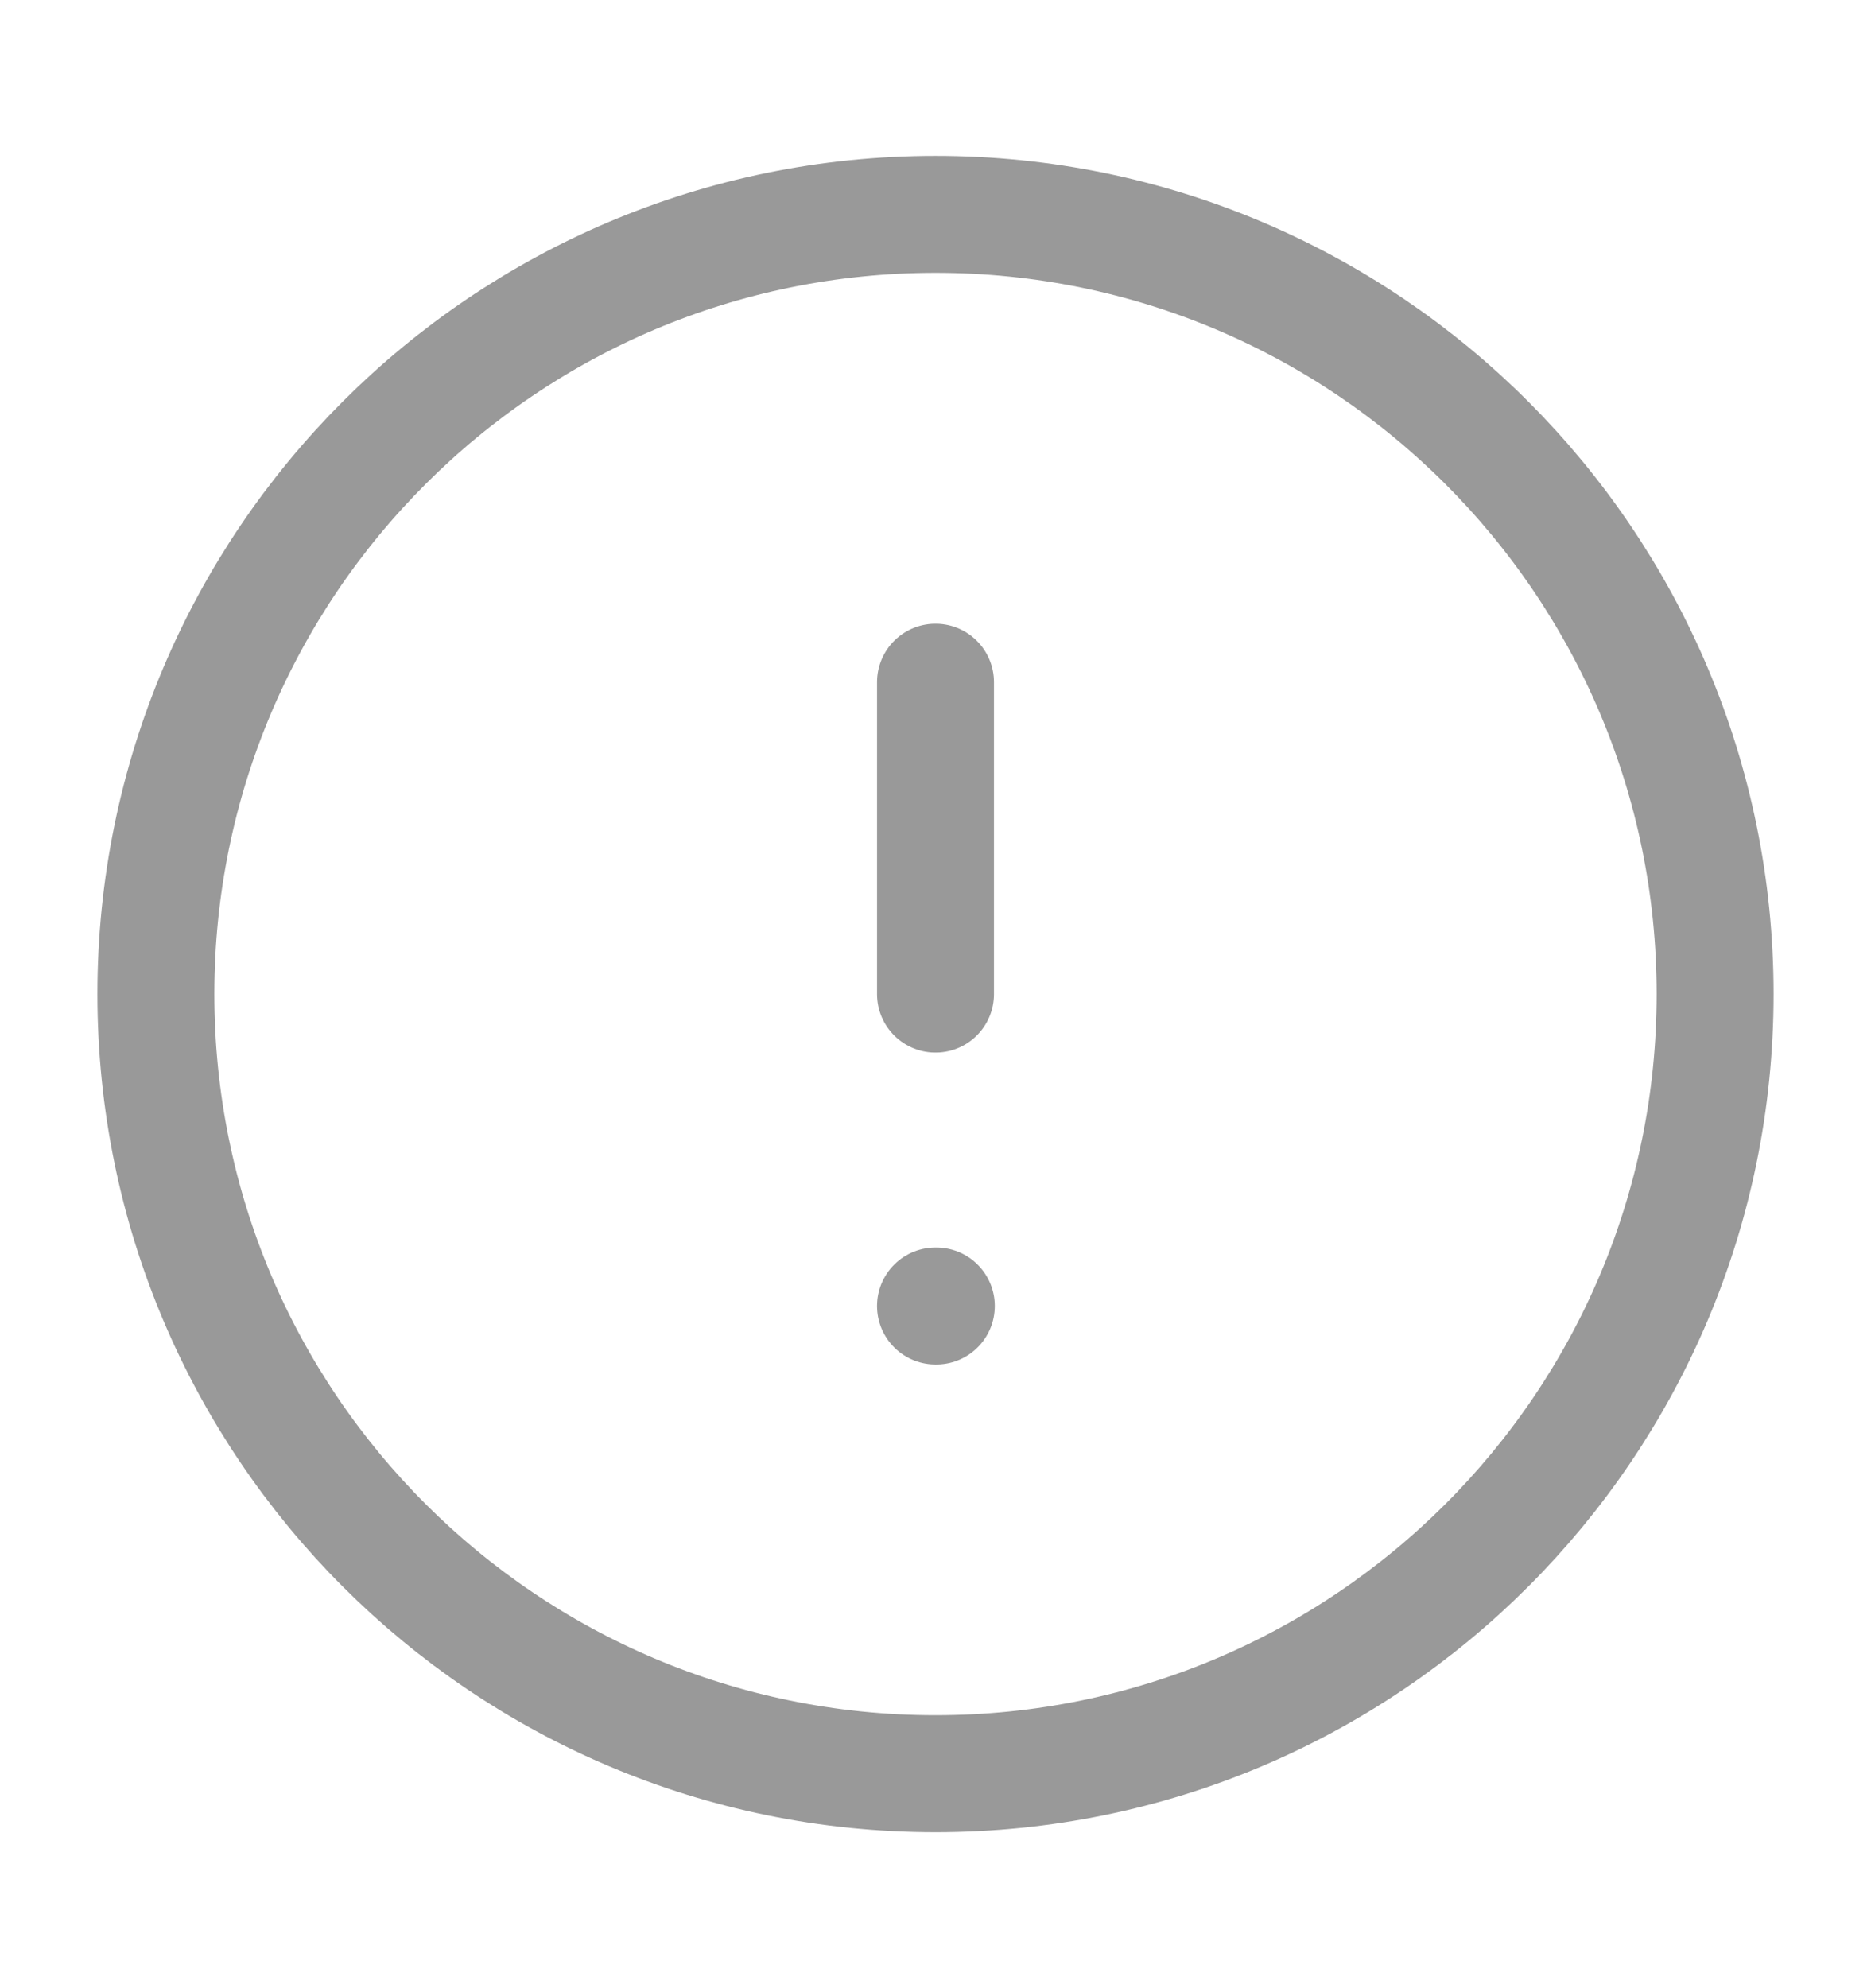 <svg width="16" height="17" viewBox="0 0 16 17" fill="none" xmlns="http://www.w3.org/2000/svg">
<path d="M8 15.166C11.682 15.166 14.667 12.182 14.667 8.5C14.667 4.818 11.682 1.833 8 1.833C4.318 1.833 1.333 4.818 1.333 8.5C1.333 12.182 4.318 15.166 8 15.166Z" stroke="#999999" stroke-linecap="round" stroke-linejoin="round"/>
<path d="M8 5.833V8.5" stroke="#999999" stroke-linecap="round" stroke-linejoin="round"/>
<path d="M8 11.167H8.007" stroke="#999999" stroke-linecap="round" stroke-linejoin="round"/>
</svg>
